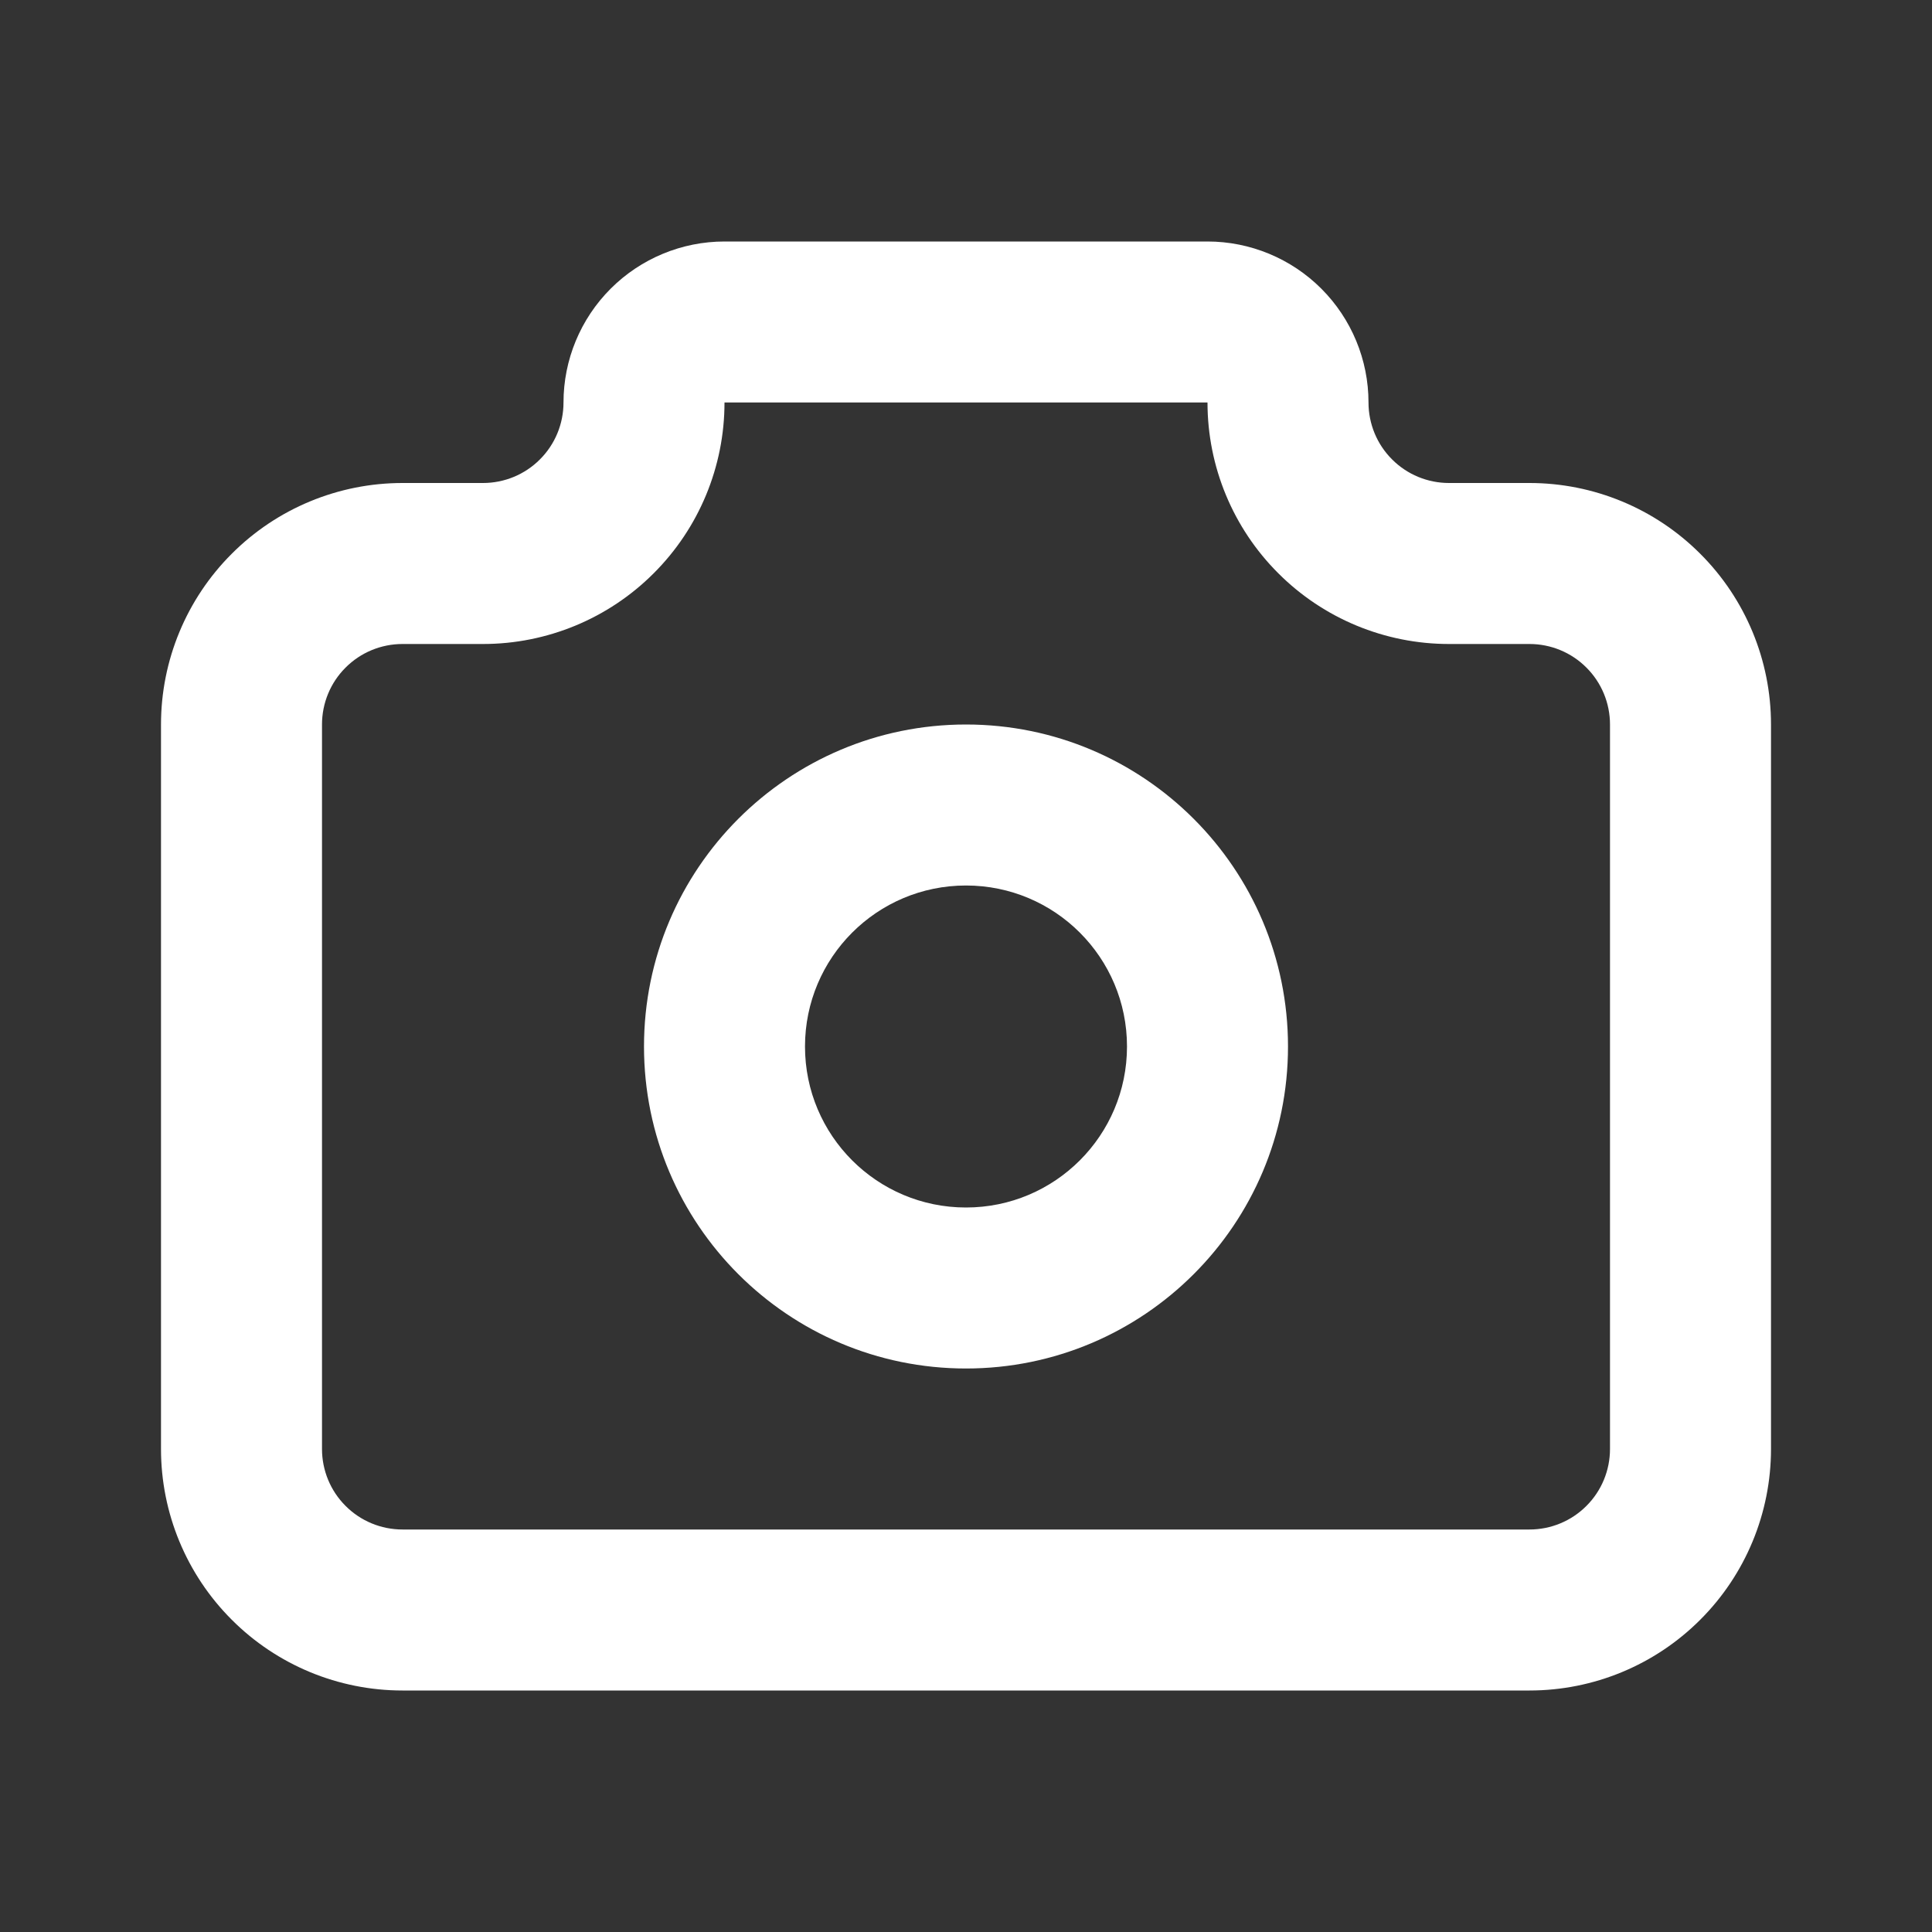 <svg width="24" height="24" viewBox="0 0 24 24" fill="none" xmlns="http://www.w3.org/2000/svg">
  <rect x="0" y="0" width="24" height="24" fill="#333333" stroke="none"/>
  <path fill-rule="evenodd" clip-rule="evenodd" d="M9 3C8.47 3 7.961 3.211 7.586 3.586C7.211 3.961 7 4.47 7 5C7 5.265 6.895 5.52 6.707 5.707C6.52 5.895 6.265 6 6 6H5C4.204 6 3.441 6.316 2.879 6.879C2.316 7.441 2 8.204 2 9V18C2 18.796 2.316 19.559 2.879 20.121C3.441 20.684 4.204 21 5 21H19C19.796 21 20.559 20.684 21.121 20.121C21.684 19.559 22 18.796 22 18V9C22 8.204 21.684 7.441 21.121 6.879C20.559 6.316 19.796 6 19 6H18C17.735 6 17.48 5.895 17.293 5.707C17.105 5.52 17 5.265 17 5C17 4.47 16.789 3.961 16.414 3.586C16.039 3.211 15.53 3 15 3H9ZM4.293 8.293C4.48 8.105 4.735 8 5 8H6C6.796 8 7.559 7.684 8.121 7.121C8.684 6.559 9 5.796 9 5L15 5C15 5.796 15.316 6.559 15.879 7.121C16.441 7.684 17.204 8 18 8H19C19.265 8 19.52 8.105 19.707 8.293C19.895 8.48 20 8.735 20 9V18C20 18.265 19.895 18.52 19.707 18.707C19.52 18.895 19.265 19 19 19H5C4.735 19 4.48 18.895 4.293 18.707C4.105 18.52 4 18.265 4 18V9C4 8.735 4.105 8.48 4.293 8.293ZM10 13C10 11.895 10.895 11 12 11C13.105 11 14 11.895 14 13C14 14.105 13.105 15 12 15C10.895 15 10 14.105 10 13ZM12 9C9.791 9 8 10.791 8 13C8 15.209 9.791 17 12 17C14.209 17 16 15.209 16 13C16 10.791 14.209 9 12 9Z" fill="white"/>
  </svg>
  